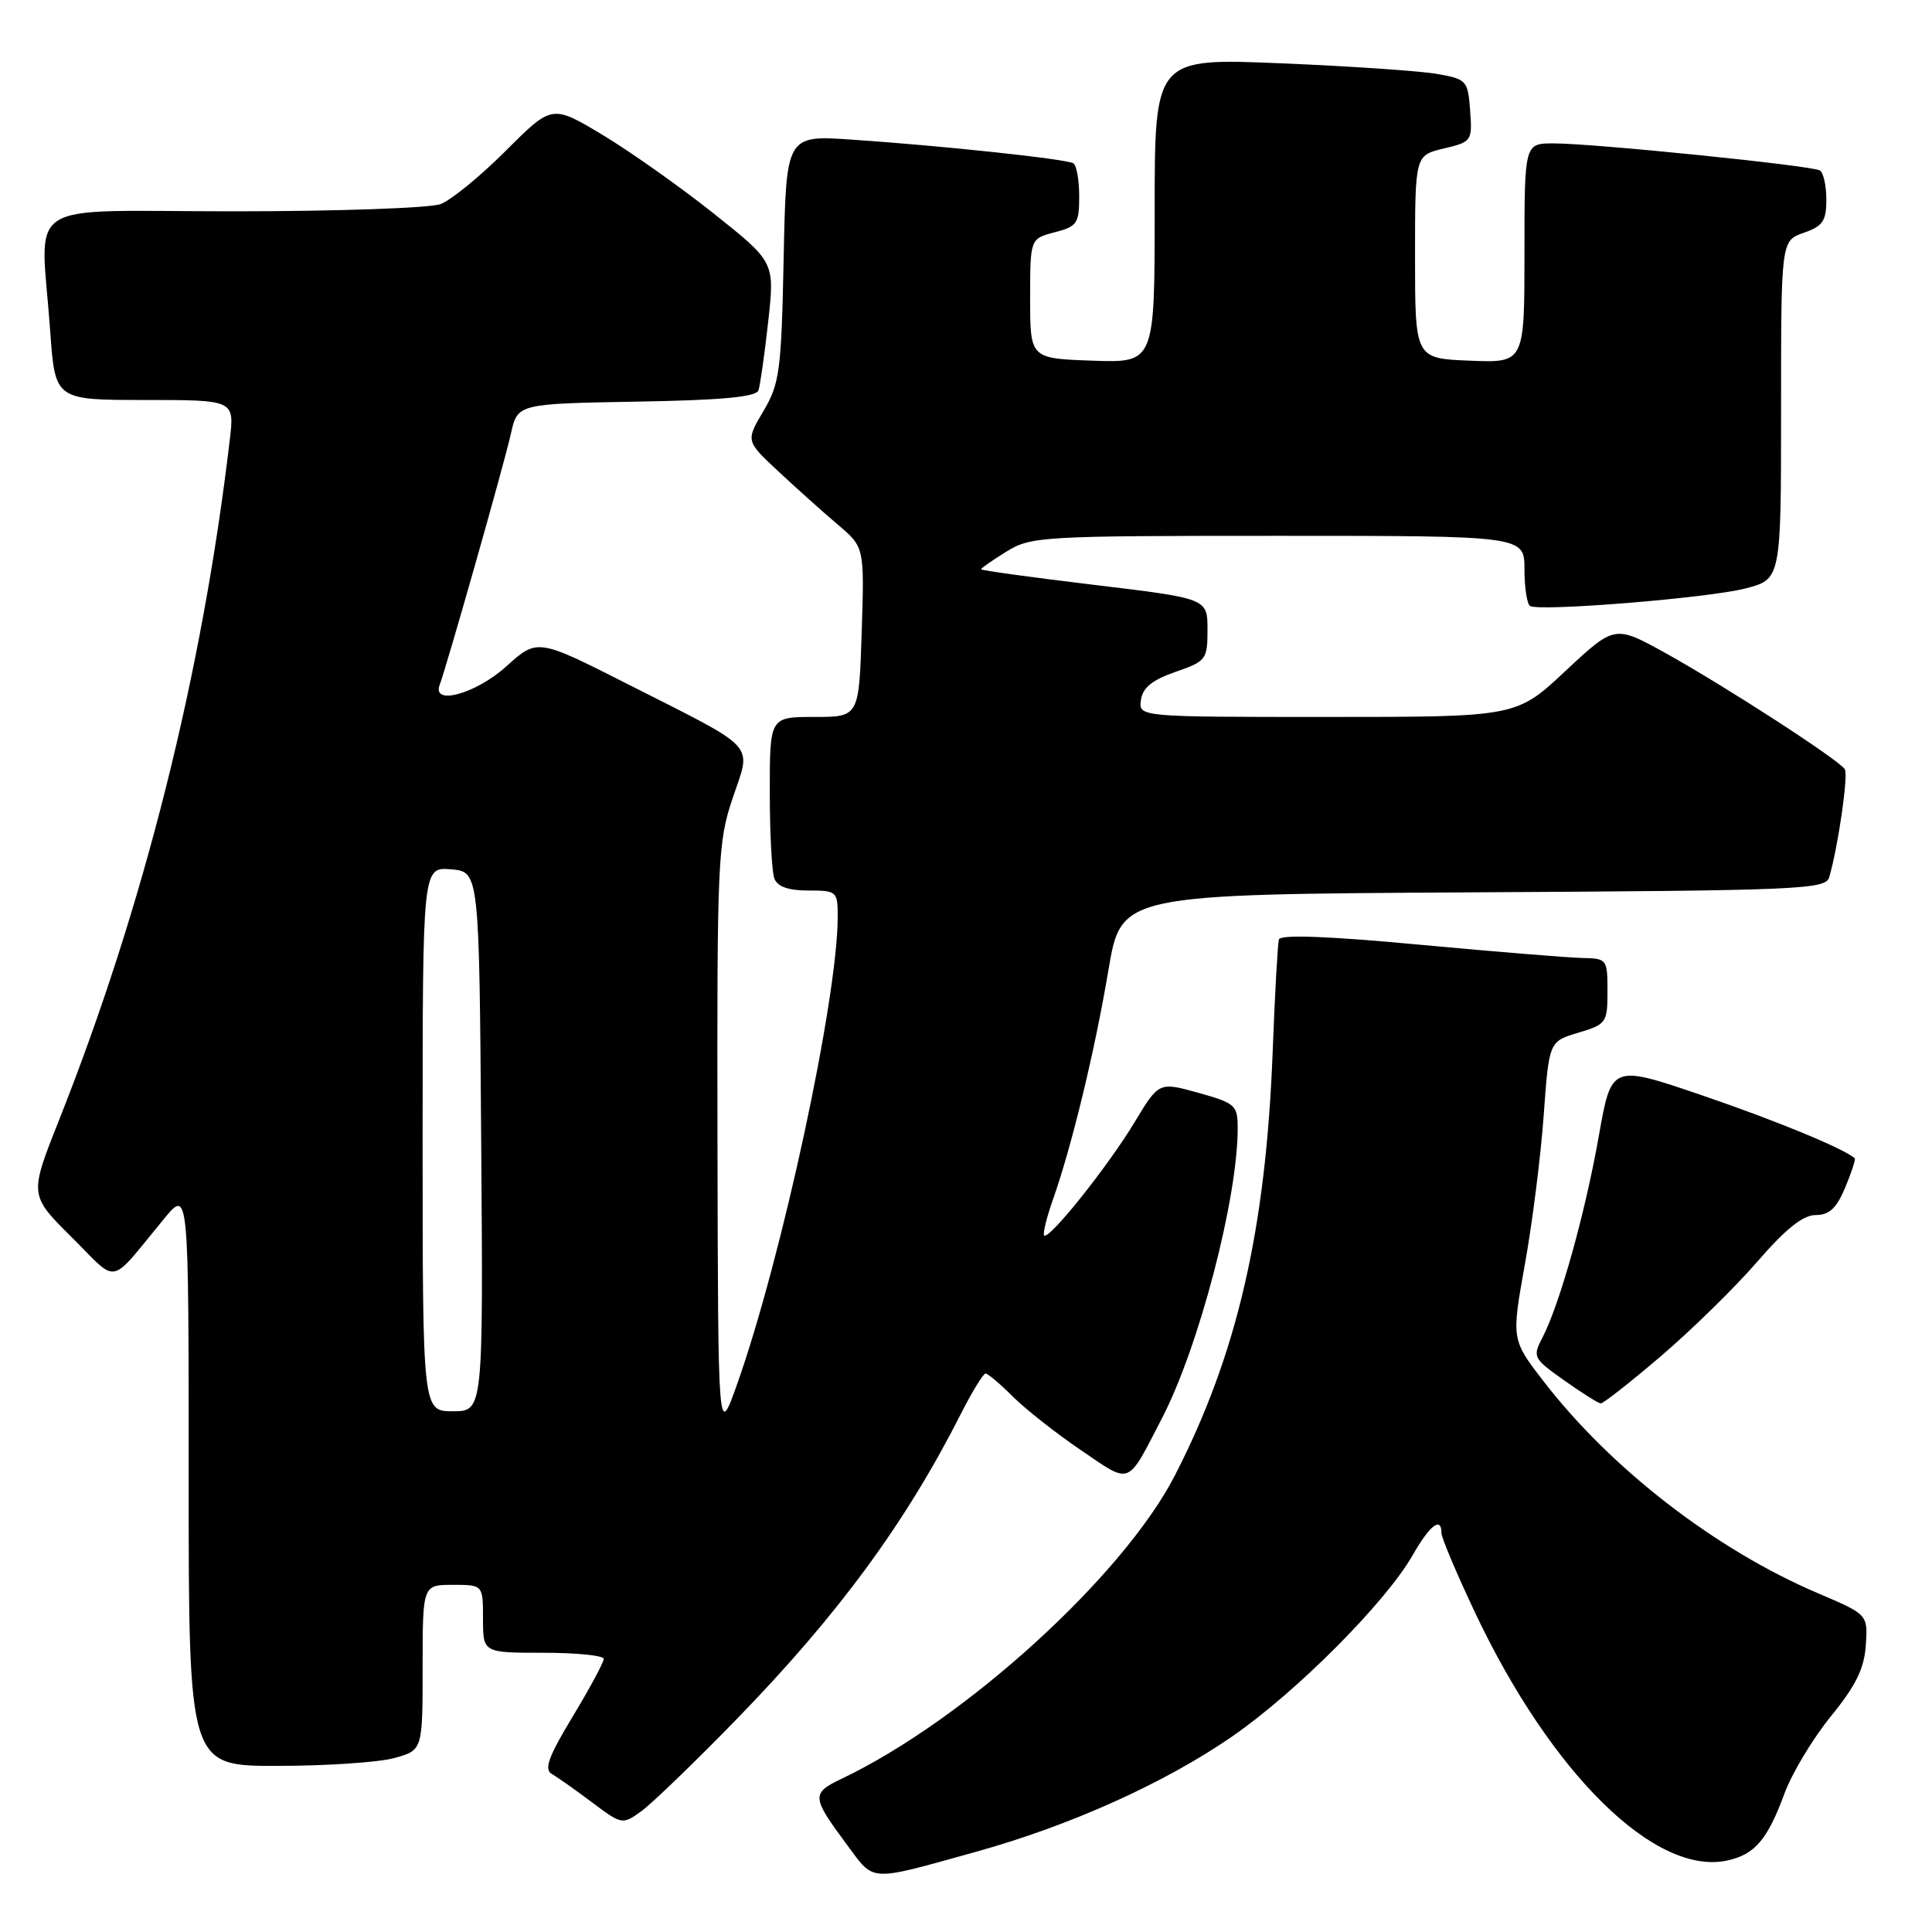 <?xml version="1.0" encoding="UTF-8" standalone="no"?>
<!DOCTYPE svg PUBLIC "-//W3C//DTD SVG 1.1//EN" "http://www.w3.org/Graphics/SVG/1.1/DTD/svg11.dtd" >
<svg xmlns="http://www.w3.org/2000/svg" xmlns:xlink="http://www.w3.org/1999/xlink" version="1.1" viewBox="0 0 256 256">
 <g >
 <path fill="currentColor"
d=" M 129.33 245.37 C 141.83 241.90 154.34 236.26 163.27 230.09 C 171.79 224.20 183.60 212.34 187.18 206.08 C 189.46 202.08 191.00 200.90 191.00 203.13 C 191.00 203.76 193.02 208.53 195.48 213.74 C 205.62 235.12 219.37 248.62 228.90 246.52 C 232.53 245.72 234.19 243.78 236.46 237.63 C 237.45 234.95 240.21 230.36 242.60 227.42 C 245.90 223.38 247.02 221.10 247.23 218.01 C 247.50 213.93 247.50 213.93 240.95 211.14 C 227.36 205.36 213.49 194.65 204.51 183.00 C 200.27 177.50 200.27 177.50 202.06 167.50 C 203.05 162.00 204.17 153.11 204.55 147.75 C 205.26 138.00 205.26 138.00 209.13 136.84 C 212.85 135.73 213.00 135.52 213.00 131.34 C 213.00 127.12 212.91 127.00 209.75 126.94 C 207.96 126.91 198.23 126.12 188.13 125.18 C 175.98 124.04 169.66 123.81 169.46 124.48 C 169.30 125.04 168.92 131.80 168.63 139.50 C 167.72 163.01 163.92 179.47 155.68 195.50 C 148.84 208.81 127.89 227.88 111.57 235.67 C 107.48 237.62 107.51 238.08 112.22 244.43 C 115.93 249.43 114.93 249.37 129.33 245.37 Z  M 97.57 227.84 C 111.06 213.97 120.00 201.81 127.37 187.25 C 128.84 184.36 130.29 182.00 130.59 182.00 C 130.90 182.00 132.52 183.37 134.20 185.05 C 135.88 186.72 139.94 189.93 143.24 192.16 C 149.96 196.73 149.27 197.00 153.98 187.90 C 158.88 178.43 164.00 158.81 164.00 149.52 C 164.00 146.44 163.71 146.18 158.78 144.80 C 153.56 143.35 153.56 143.35 150.30 148.76 C 146.81 154.55 139.00 164.33 138.36 163.70 C 138.15 163.48 138.68 161.34 139.53 158.92 C 142.03 151.82 145.08 139.23 146.88 128.50 C 148.57 118.50 148.57 118.50 195.22 118.24 C 238.56 118.00 241.91 117.86 242.38 116.24 C 243.56 112.21 244.93 102.70 244.45 101.93 C 243.70 100.71 228.65 90.96 220.73 86.56 C 213.96 82.81 213.96 82.81 207.44 88.90 C 200.93 95.00 200.93 95.00 175.89 95.00 C 150.86 95.00 150.86 95.00 151.18 92.75 C 151.41 91.12 152.67 90.10 155.75 89.03 C 159.83 87.62 160.00 87.39 160.00 83.43 C 160.00 79.30 160.00 79.30 145.00 77.50 C 136.75 76.51 130.00 75.58 130.00 75.43 C 130.00 75.28 131.52 74.23 133.37 73.08 C 136.60 71.08 138.06 71.00 169.37 71.00 C 202.00 71.00 202.00 71.00 202.00 75.44 C 202.00 77.88 202.34 80.07 202.75 80.30 C 204.09 81.05 226.37 79.24 231.25 77.98 C 236.00 76.76 236.00 76.76 236.00 54.33 C 236.00 31.90 236.00 31.90 239.00 30.85 C 241.53 29.97 242.00 29.28 242.00 26.46 C 242.00 24.62 241.62 22.88 241.15 22.59 C 240.10 21.94 211.18 19.00 205.86 19.00 C 202.00 19.00 202.00 19.00 202.00 33.54 C 202.00 48.09 202.00 48.09 194.75 47.79 C 187.50 47.50 187.50 47.50 187.50 34.04 C 187.50 20.58 187.50 20.58 191.30 19.68 C 195.02 18.80 195.10 18.68 194.80 14.65 C 194.51 10.69 194.34 10.49 190.50 9.81 C 188.30 9.41 178.96 8.77 169.75 8.39 C 153.00 7.69 153.00 7.69 153.00 27.88 C 153.00 48.08 153.00 48.08 144.75 47.79 C 136.50 47.50 136.50 47.50 136.50 39.56 C 136.50 31.63 136.50 31.63 139.75 30.78 C 142.72 30.02 143.00 29.60 143.00 26.03 C 143.00 23.88 142.65 21.90 142.23 21.64 C 141.31 21.07 124.84 19.31 112.84 18.50 C 104.17 17.91 104.17 17.91 103.84 34.20 C 103.53 49.17 103.31 50.82 101.16 54.47 C 98.81 58.43 98.81 58.43 103.16 62.48 C 105.55 64.71 109.08 67.88 111.02 69.52 C 114.54 72.50 114.54 72.50 114.18 83.75 C 113.82 95.00 113.82 95.00 107.91 95.00 C 102.00 95.00 102.00 95.00 102.00 104.92 C 102.00 110.37 102.27 115.55 102.61 116.42 C 103.02 117.49 104.48 118.00 107.11 118.00 C 110.88 118.00 111.00 118.10 111.00 121.47 C 111.00 132.34 103.59 166.75 97.64 183.50 C 95.15 190.50 95.15 190.50 95.07 151.22 C 95.00 113.97 95.11 111.62 97.08 105.76 C 99.58 98.34 100.64 99.50 83.35 90.74 C 71.21 84.58 71.21 84.58 67.10 88.29 C 63.08 91.92 57.20 93.56 58.26 90.75 C 59.22 88.18 66.84 61.35 67.69 57.50 C 68.57 53.50 68.57 53.50 84.33 53.22 C 95.65 53.03 100.20 52.60 100.50 51.72 C 100.73 51.05 101.31 46.95 101.79 42.62 C 102.66 34.73 102.66 34.73 94.58 28.30 C 90.14 24.76 83.49 20.07 79.82 17.86 C 73.14 13.86 73.14 13.86 67.03 19.97 C 63.67 23.33 59.78 26.51 58.39 27.04 C 57.01 27.57 44.65 28.00 30.93 28.00 C 2.41 28.00 5.39 26.06 6.65 43.85 C 7.30 53.00 7.30 53.00 19.18 53.00 C 31.07 53.00 31.07 53.00 30.45 58.25 C 26.79 89.34 19.07 120.07 7.82 148.43 C 3.88 158.35 3.88 158.35 9.49 163.93 C 15.83 170.22 14.27 170.53 21.75 161.48 C 25.00 157.54 25.00 157.54 25.00 195.77 C 25.00 234.00 25.00 234.00 36.75 233.99 C 43.21 233.99 50.19 233.52 52.25 232.95 C 56.00 231.91 56.00 231.91 56.00 220.95 C 56.00 210.00 56.00 210.00 60.00 210.00 C 64.00 210.00 64.00 210.00 64.00 214.50 C 64.00 219.00 64.00 219.00 72.00 219.00 C 76.40 219.00 80.00 219.37 80.00 219.81 C 80.00 220.26 78.15 223.70 75.88 227.46 C 72.65 232.81 72.06 234.46 73.13 235.07 C 73.88 235.50 76.29 237.20 78.47 238.84 C 82.40 241.78 82.48 241.80 84.97 240.00 C 86.36 239.00 92.03 233.53 97.57 227.84 Z  M 220.10 179.68 C 224.17 176.20 229.91 170.58 232.85 167.18 C 236.62 162.83 238.90 161.00 240.59 161.00 C 242.39 161.00 243.35 160.10 244.50 157.35 C 245.34 155.34 245.91 153.59 245.76 153.47 C 244.19 152.13 235.24 148.45 225.51 145.13 C 213.52 141.04 213.52 141.04 211.84 150.59 C 210.04 160.77 206.69 172.77 204.40 177.20 C 203.05 179.81 203.14 179.99 207.25 182.90 C 209.59 184.56 211.77 185.93 212.10 185.96 C 212.43 185.98 216.03 183.16 220.10 179.68 Z  M 56.00 150.94 C 56.00 114.88 56.00 114.88 59.75 115.19 C 63.50 115.50 63.50 115.50 63.76 151.25 C 64.03 187.00 64.03 187.00 60.01 187.00 C 56.00 187.00 56.00 187.00 56.00 150.94 Z "/>
</g>
</svg>